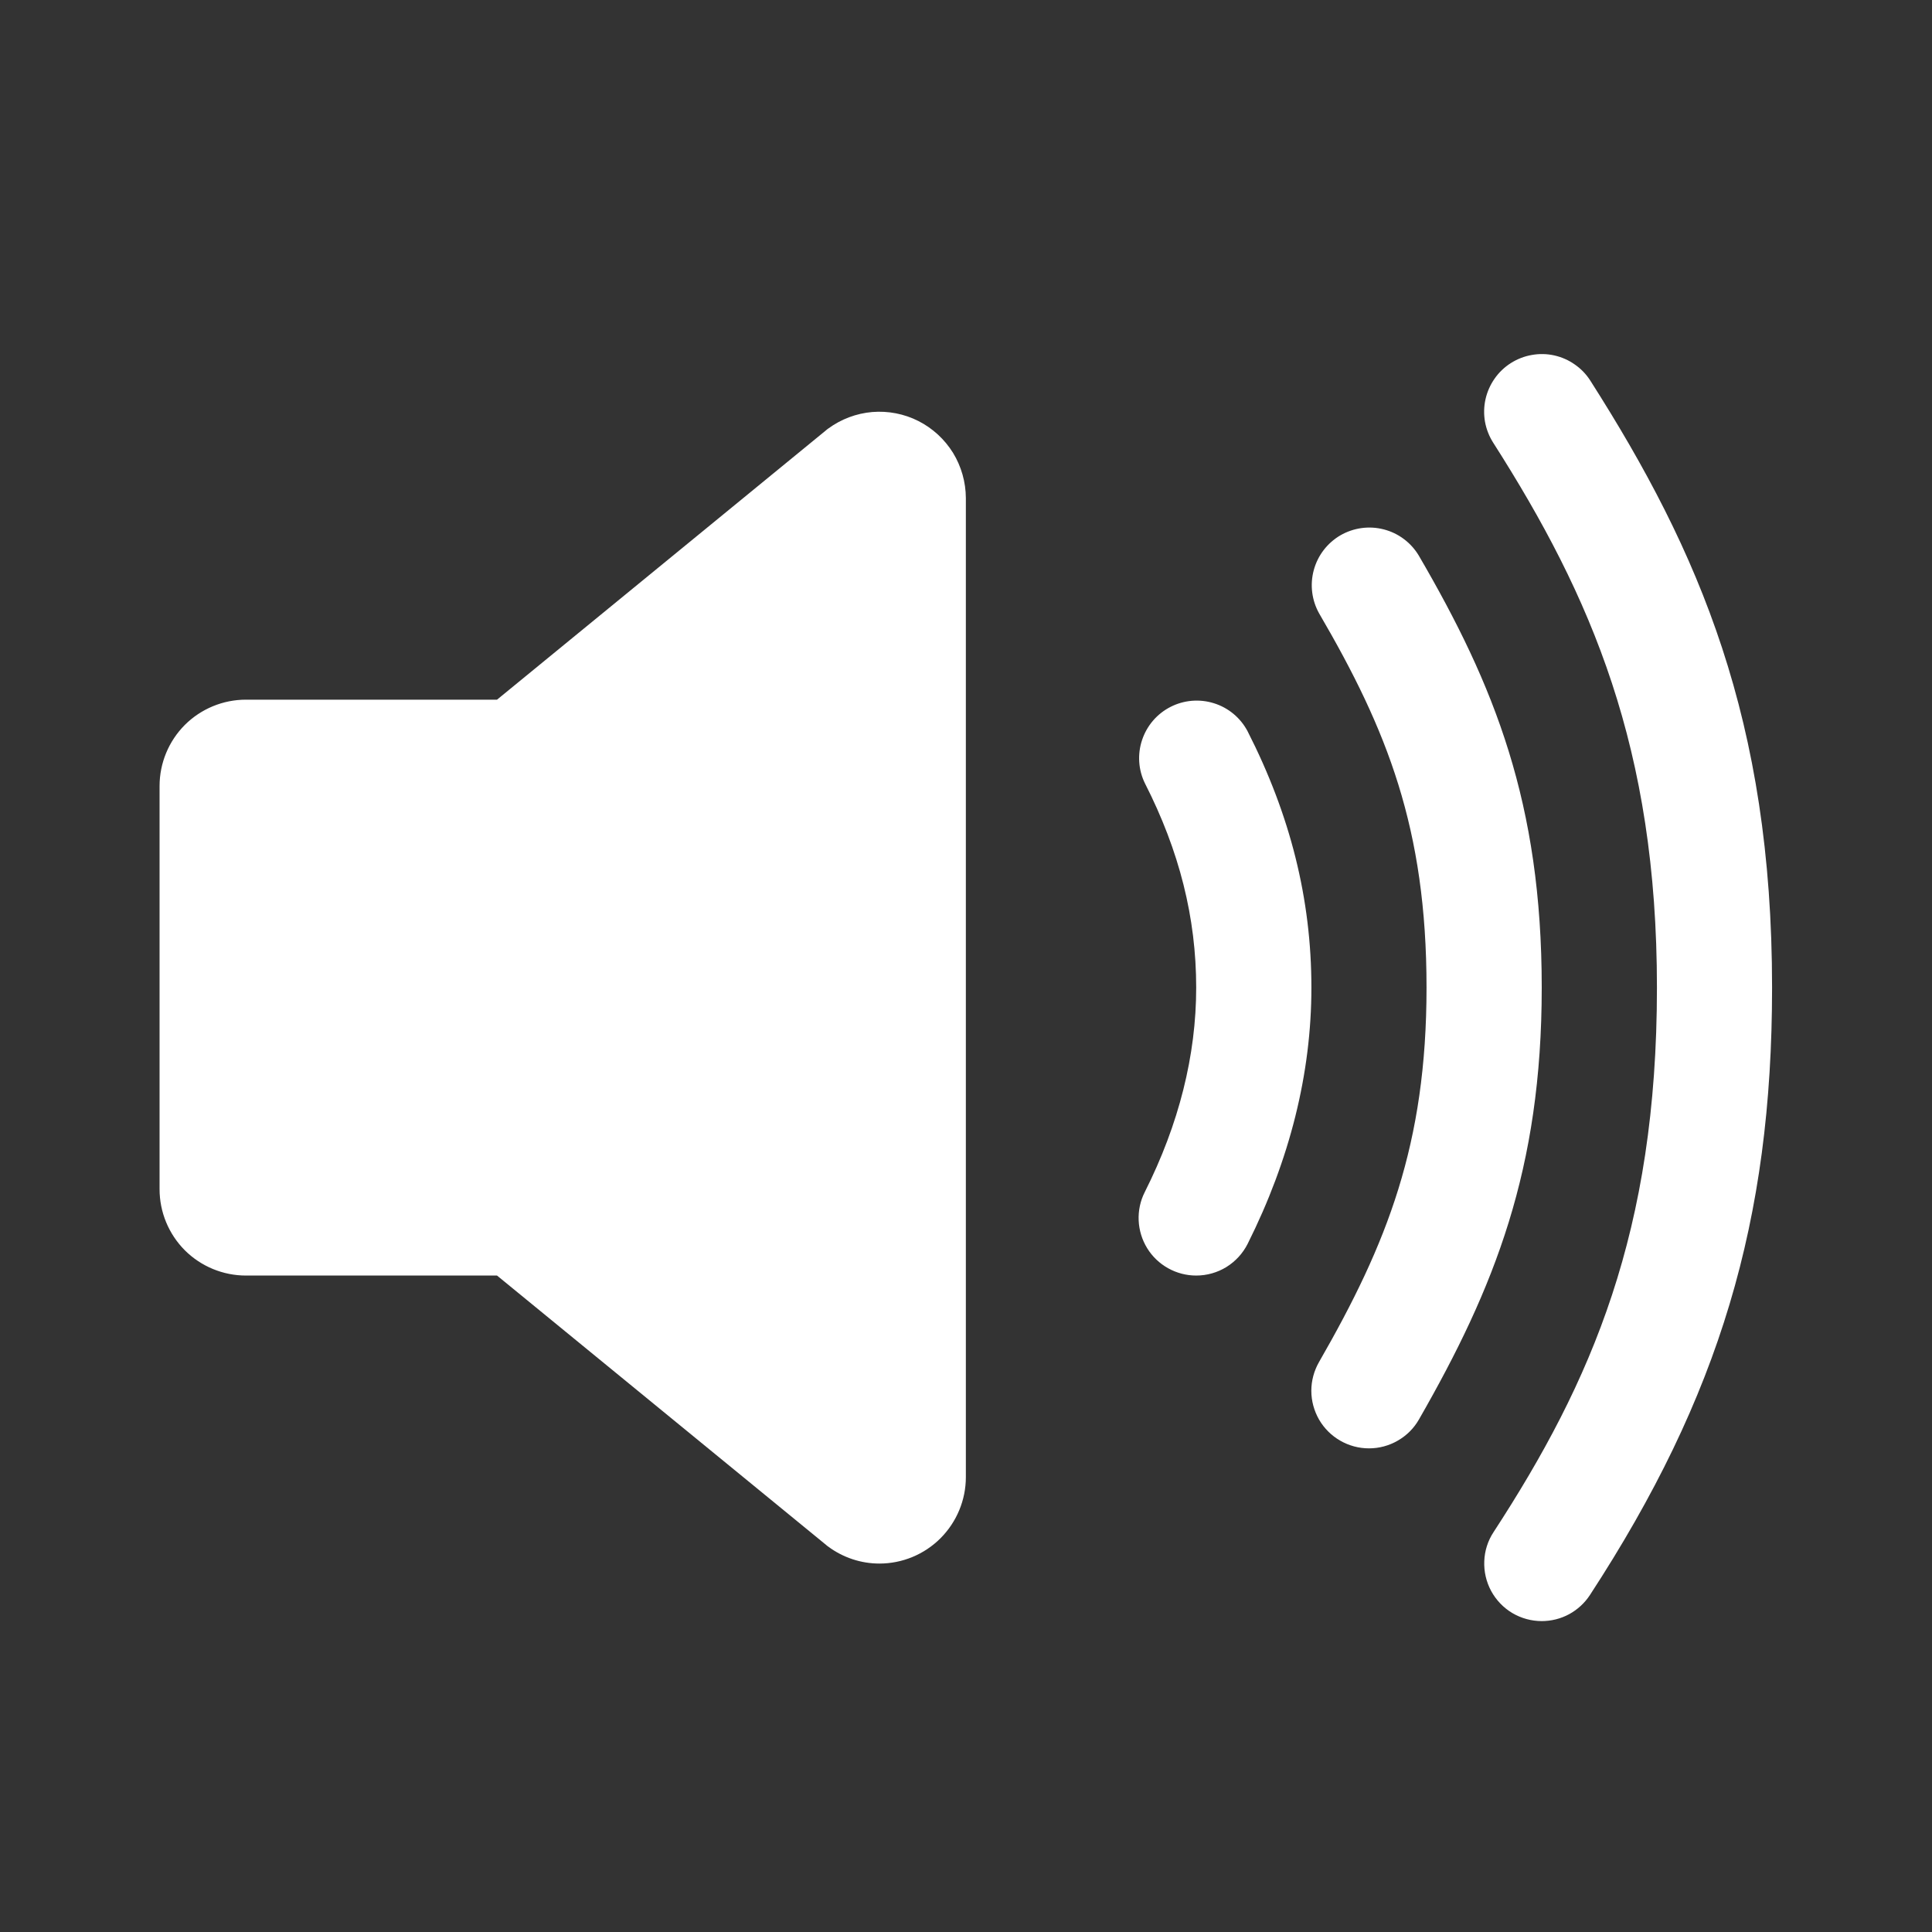 <svg width="27" height="27" viewBox="0 0 27 27" fill="none" xmlns="http://www.w3.org/2000/svg">
<rect x="0" y="0" width="27" height="27" fill="#333333" stroke="none"/>
<path d="M12.29 21.851C12.033 21.851 11.783 21.768 11.576 21.615C11.565 21.607 11.553 21.599 11.543 21.589L6.946 17.826H3.437C3.117 17.826 2.81 17.699 2.583 17.473C2.357 17.246 2.23 16.939 2.23 16.619V10.985C2.23 10.665 2.357 10.358 2.583 10.131C2.81 9.905 3.117 9.778 3.437 9.778H6.946L11.542 6.015C11.552 6.006 11.563 5.997 11.575 5.989C11.755 5.857 11.968 5.777 12.19 5.758C12.412 5.74 12.636 5.783 12.835 5.884C13.034 5.985 13.201 6.139 13.319 6.329C13.435 6.519 13.497 6.738 13.498 6.961V20.643C13.498 20.963 13.37 21.27 13.144 21.497C12.918 21.723 12.611 21.851 12.29 21.851ZM16.717 17.826C16.58 17.826 16.445 17.791 16.325 17.724C16.205 17.657 16.104 17.561 16.032 17.444C15.96 17.327 15.919 17.193 15.913 17.056C15.907 16.919 15.936 16.782 15.998 16.66C16.476 15.711 16.717 14.748 16.717 13.802C16.717 12.827 16.483 11.894 16.001 10.948C15.908 10.759 15.894 10.54 15.961 10.341C16.028 10.14 16.17 9.975 16.358 9.879C16.546 9.783 16.764 9.765 16.965 9.828C17.167 9.891 17.335 10.031 17.434 10.217C18.034 11.394 18.327 12.567 18.327 13.802C18.327 15.002 18.025 16.207 17.436 17.383C17.369 17.516 17.266 17.628 17.139 17.707C17.012 17.785 16.866 17.826 16.717 17.826Z" fill="white"/>
<path d="M19.132 20.241C18.99 20.241 18.852 20.204 18.729 20.133C18.607 20.063 18.505 19.961 18.434 19.839C18.364 19.716 18.326 19.578 18.326 19.436C18.326 19.295 18.364 19.156 18.434 19.034C19.386 17.378 19.936 15.991 19.936 13.802C19.936 11.581 19.387 10.203 18.436 8.574C18.332 8.39 18.305 8.172 18.36 7.968C18.415 7.763 18.549 7.589 18.731 7.482C18.914 7.376 19.132 7.345 19.337 7.398C19.542 7.45 19.718 7.582 19.827 7.763C20.888 9.582 21.546 11.227 21.546 13.802C21.546 16.339 20.889 17.992 19.829 19.839C19.759 19.961 19.657 20.063 19.534 20.133C19.412 20.204 19.273 20.241 19.132 20.241Z" fill="white"/>
<path d="M21.546 22.655C21.401 22.655 21.259 22.616 21.134 22.542C21.01 22.468 20.908 22.361 20.839 22.234C20.77 22.106 20.737 21.962 20.743 21.818C20.748 21.673 20.793 21.532 20.873 21.411C22.243 19.309 23.156 17.211 23.156 13.802C23.156 10.457 22.241 8.338 20.868 6.187C20.811 6.098 20.772 5.998 20.753 5.894C20.735 5.79 20.737 5.683 20.76 5.58C20.783 5.477 20.826 5.379 20.887 5.292C20.947 5.205 21.024 5.132 21.113 5.075C21.203 5.018 21.302 4.979 21.406 4.961C21.511 4.942 21.617 4.944 21.721 4.967C21.824 4.99 21.922 5.033 22.008 5.094C22.095 5.154 22.169 5.231 22.226 5.321C23.75 7.71 24.765 10.067 24.765 13.802C24.765 17.059 24.028 19.518 22.22 22.29C22.147 22.402 22.047 22.494 21.93 22.558C21.812 22.622 21.68 22.655 21.546 22.655Z" fill="white"/>
</svg>
